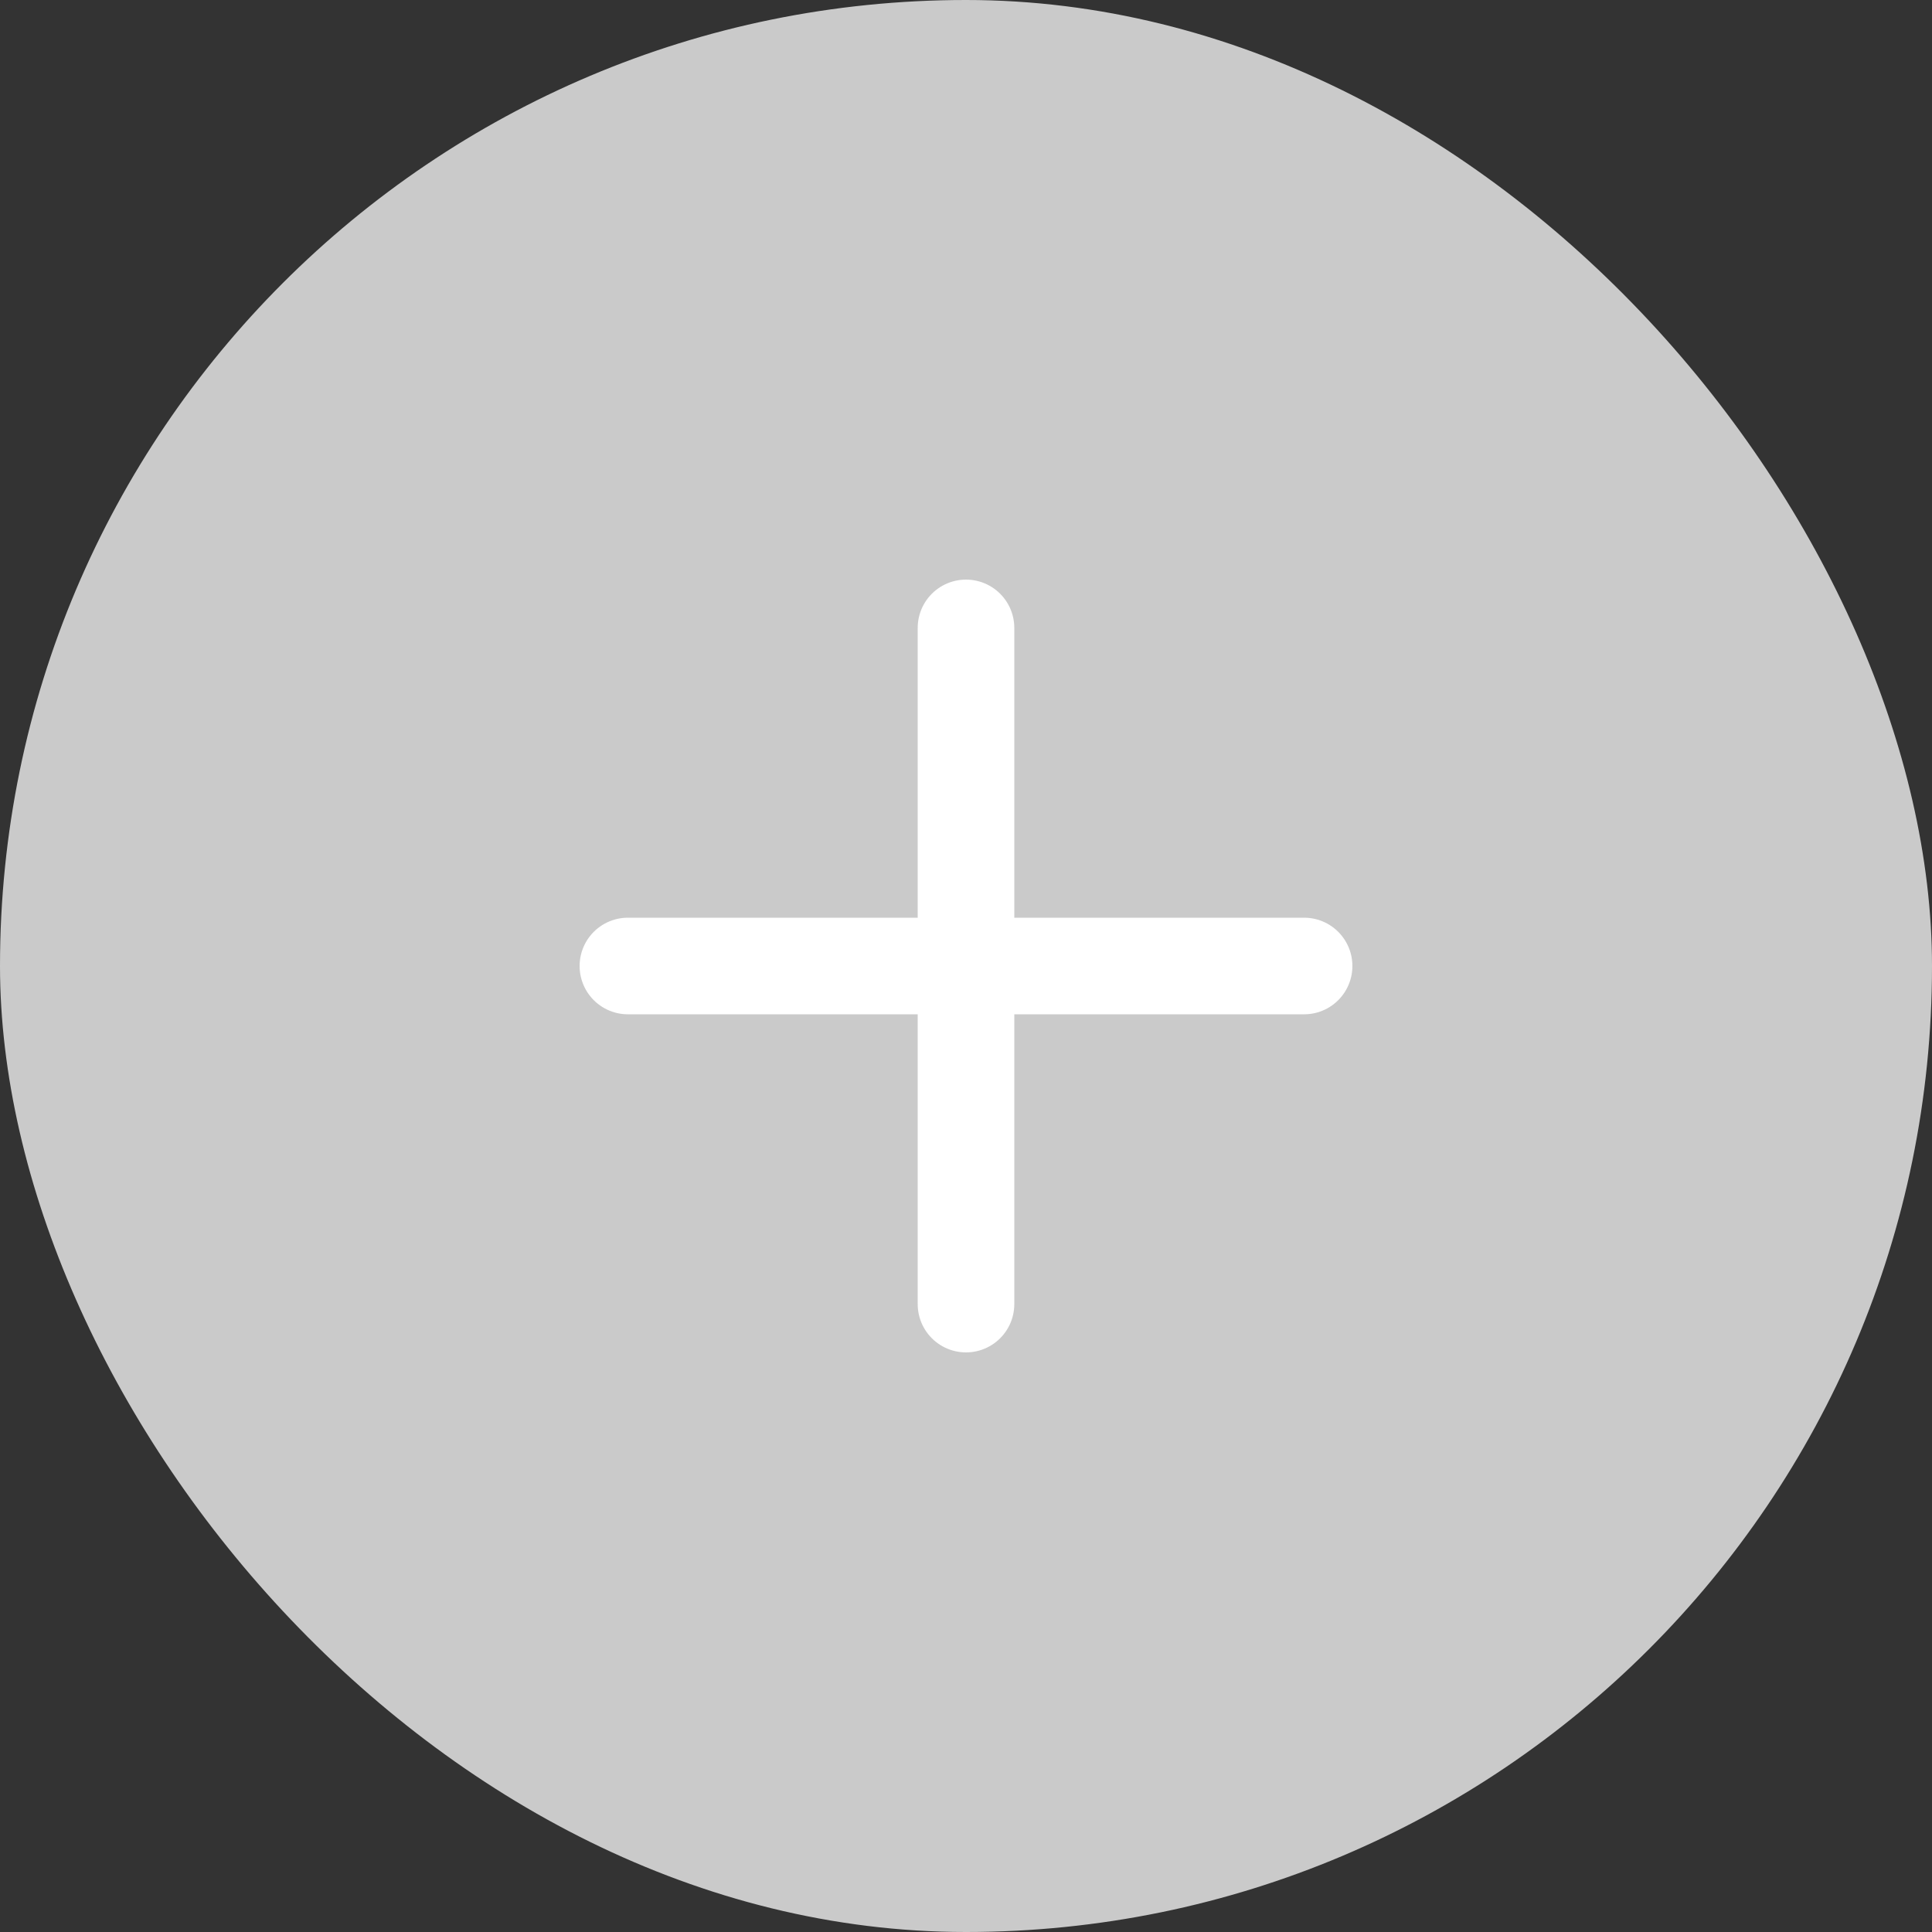 <svg width="40" height="40" viewBox="0 0 40 40" fill="none" xmlns="http://www.w3.org/2000/svg">
<rect x="0" y="0" width="40" height="40" fill="#333333" stroke="none"/>
<rect width="40" height="40" rx="20" fill="#CACACA"/>
<path d="M13 20H27" stroke="white" stroke-width="2" stroke-linecap="round"/>
<path d="M20 27L20 13" stroke="white" stroke-width="2" stroke-linecap="round"/>
</svg>

